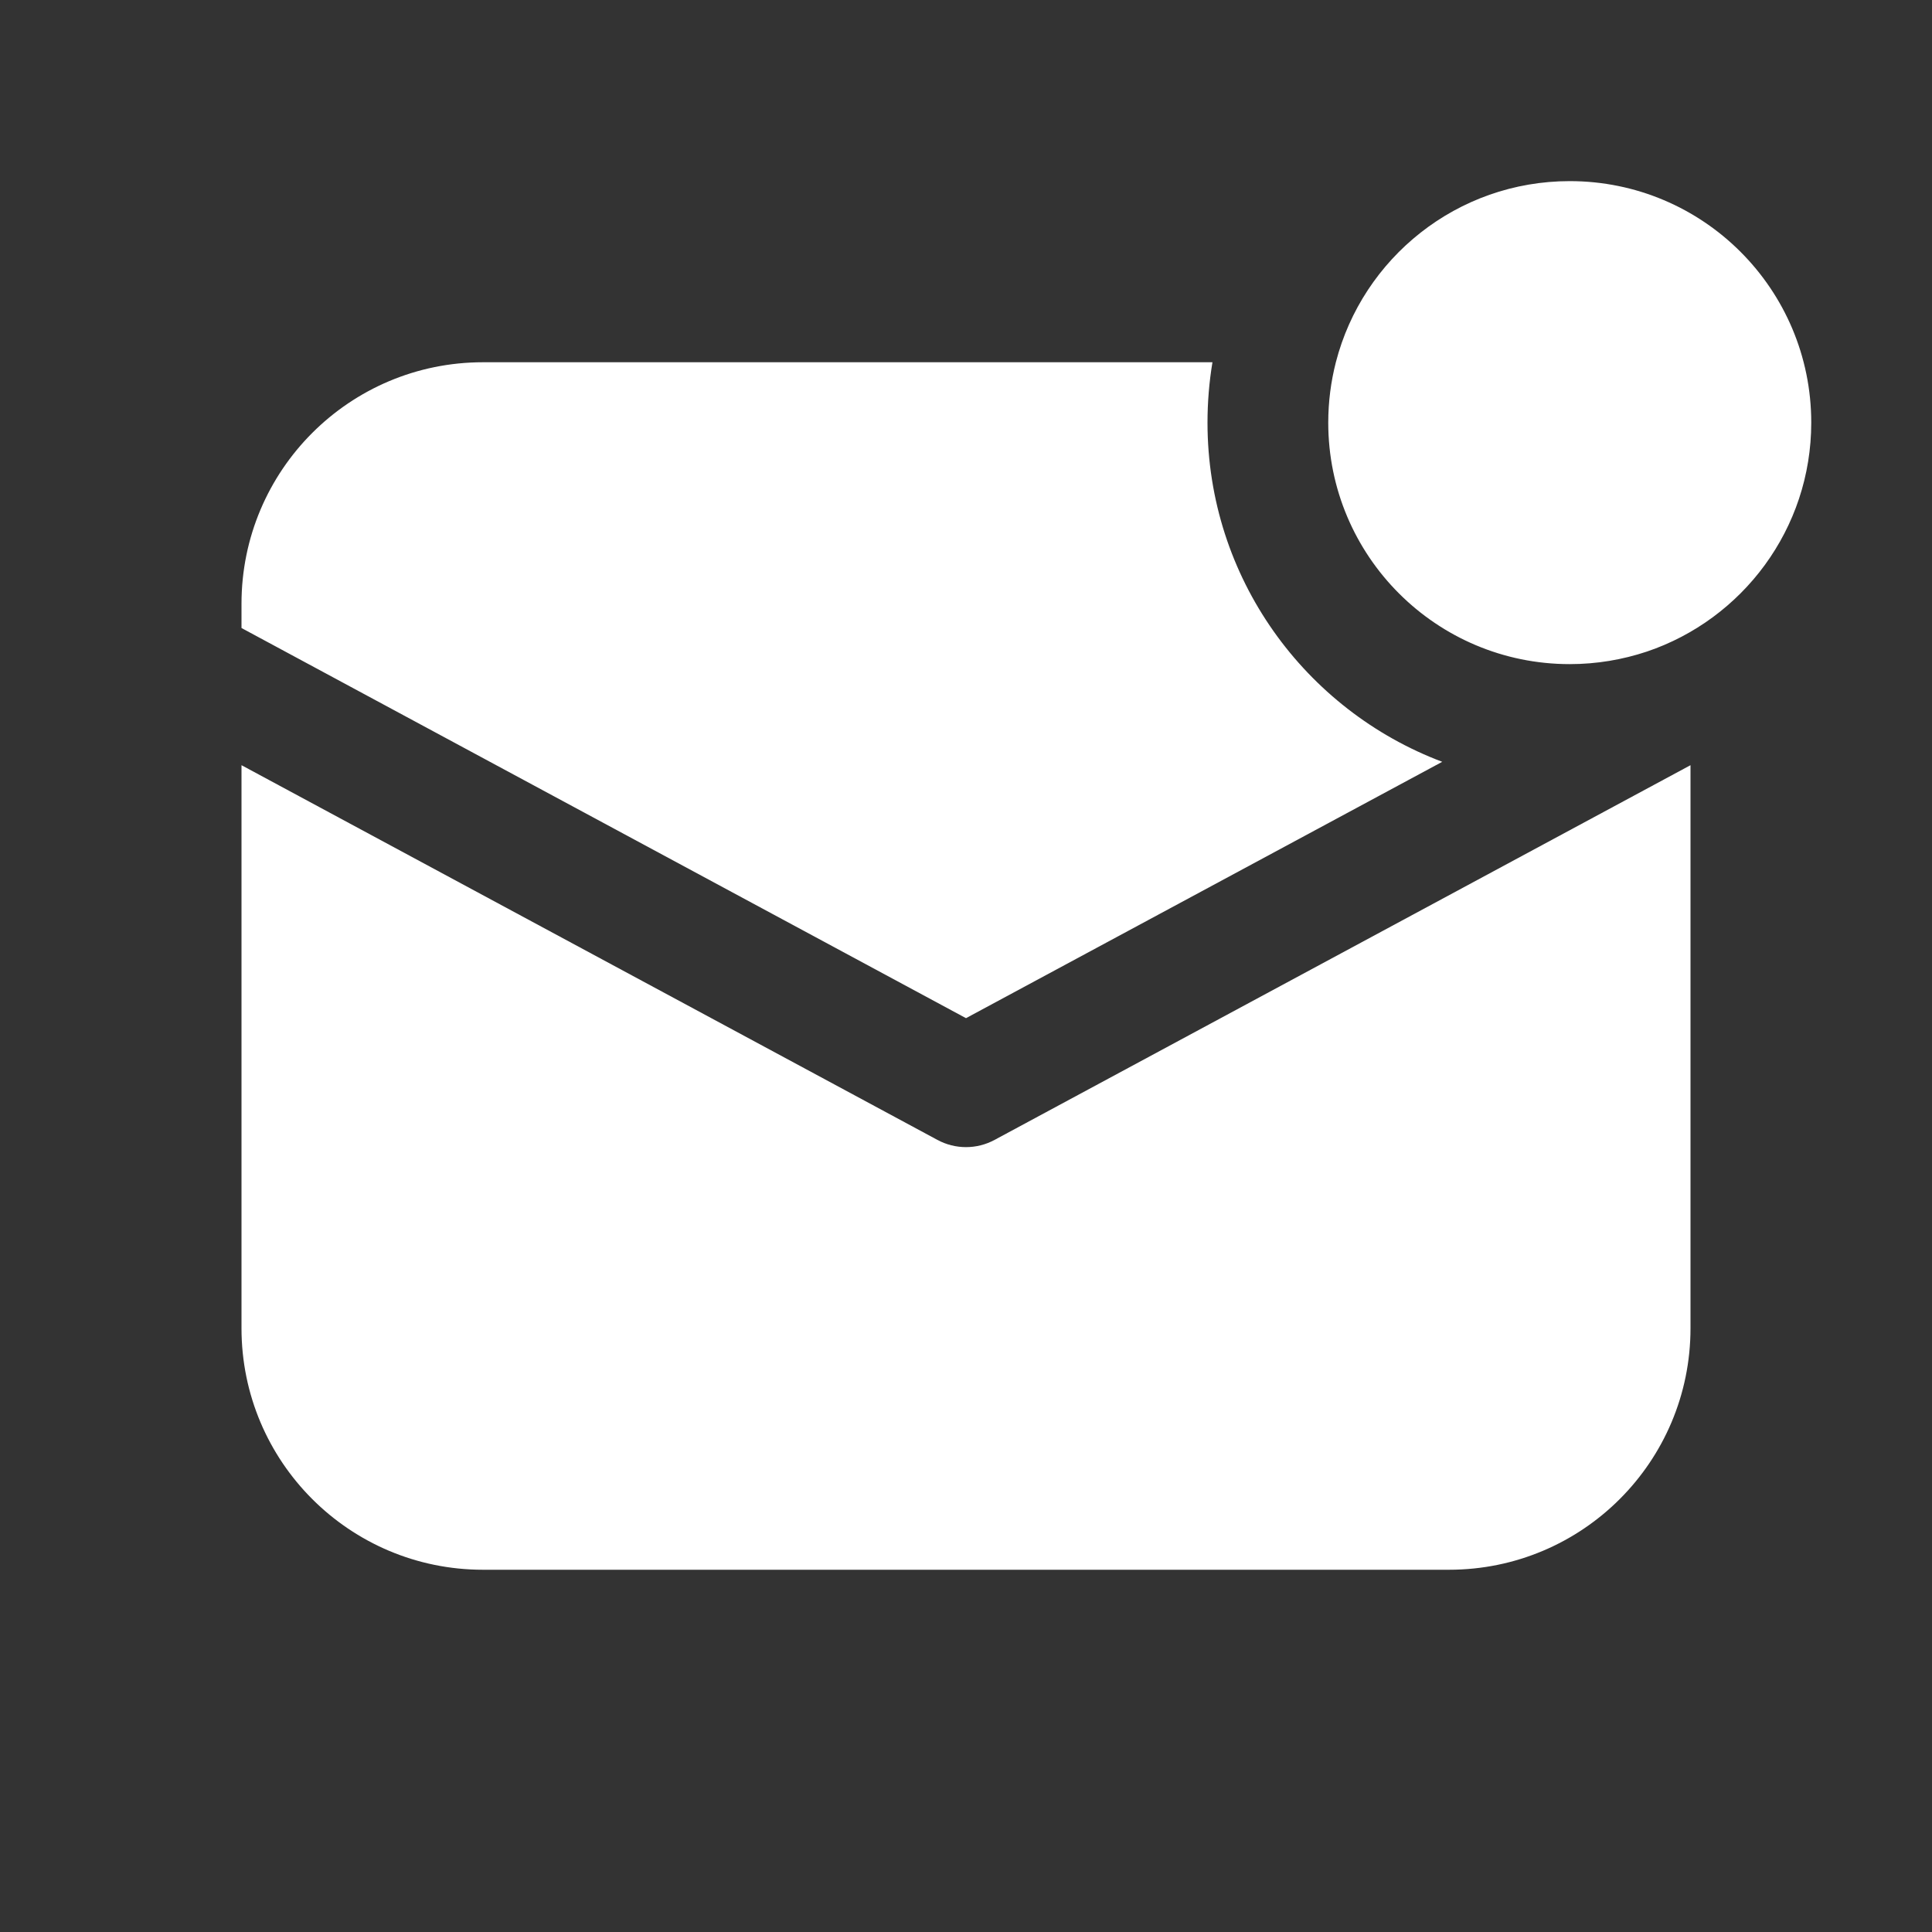 <svg width="16" height="16" viewBox="0 0 16 16" fill="none" xmlns="http://www.w3.org/2000/svg">
<rect x="0" y="0" width="16" height="16" fill="#333333" stroke="none"/>
<path d="M13.639 5.396C14.43 5.129 15 4.381 15 3.5C15 2.395 14.105 1.5 13 1.5C12.068 1.5 11.285 2.137 11.063 3C11.063 3 11.063 3 11.063 3C11.022 3.16 11 3.327 11 3.5C11 4.605 11.895 5.5 13 5.5C13.223 5.5 13.438 5.463 13.639 5.396ZM4 3H10.041C10.014 3.163 10 3.33 10 3.5C10 4.785 10.808 5.881 11.944 6.309L8 8.432L2 5.201V5C2 3.895 2.895 3 4 3ZM14 6.337L8.237 9.44C8.089 9.52 7.911 9.52 7.763 9.44L2 6.337V11C2 12.105 2.895 13 4 13H12C13.105 13 14 12.105 14 11V6.337Z" fill="#ffffff"/>
</svg>
